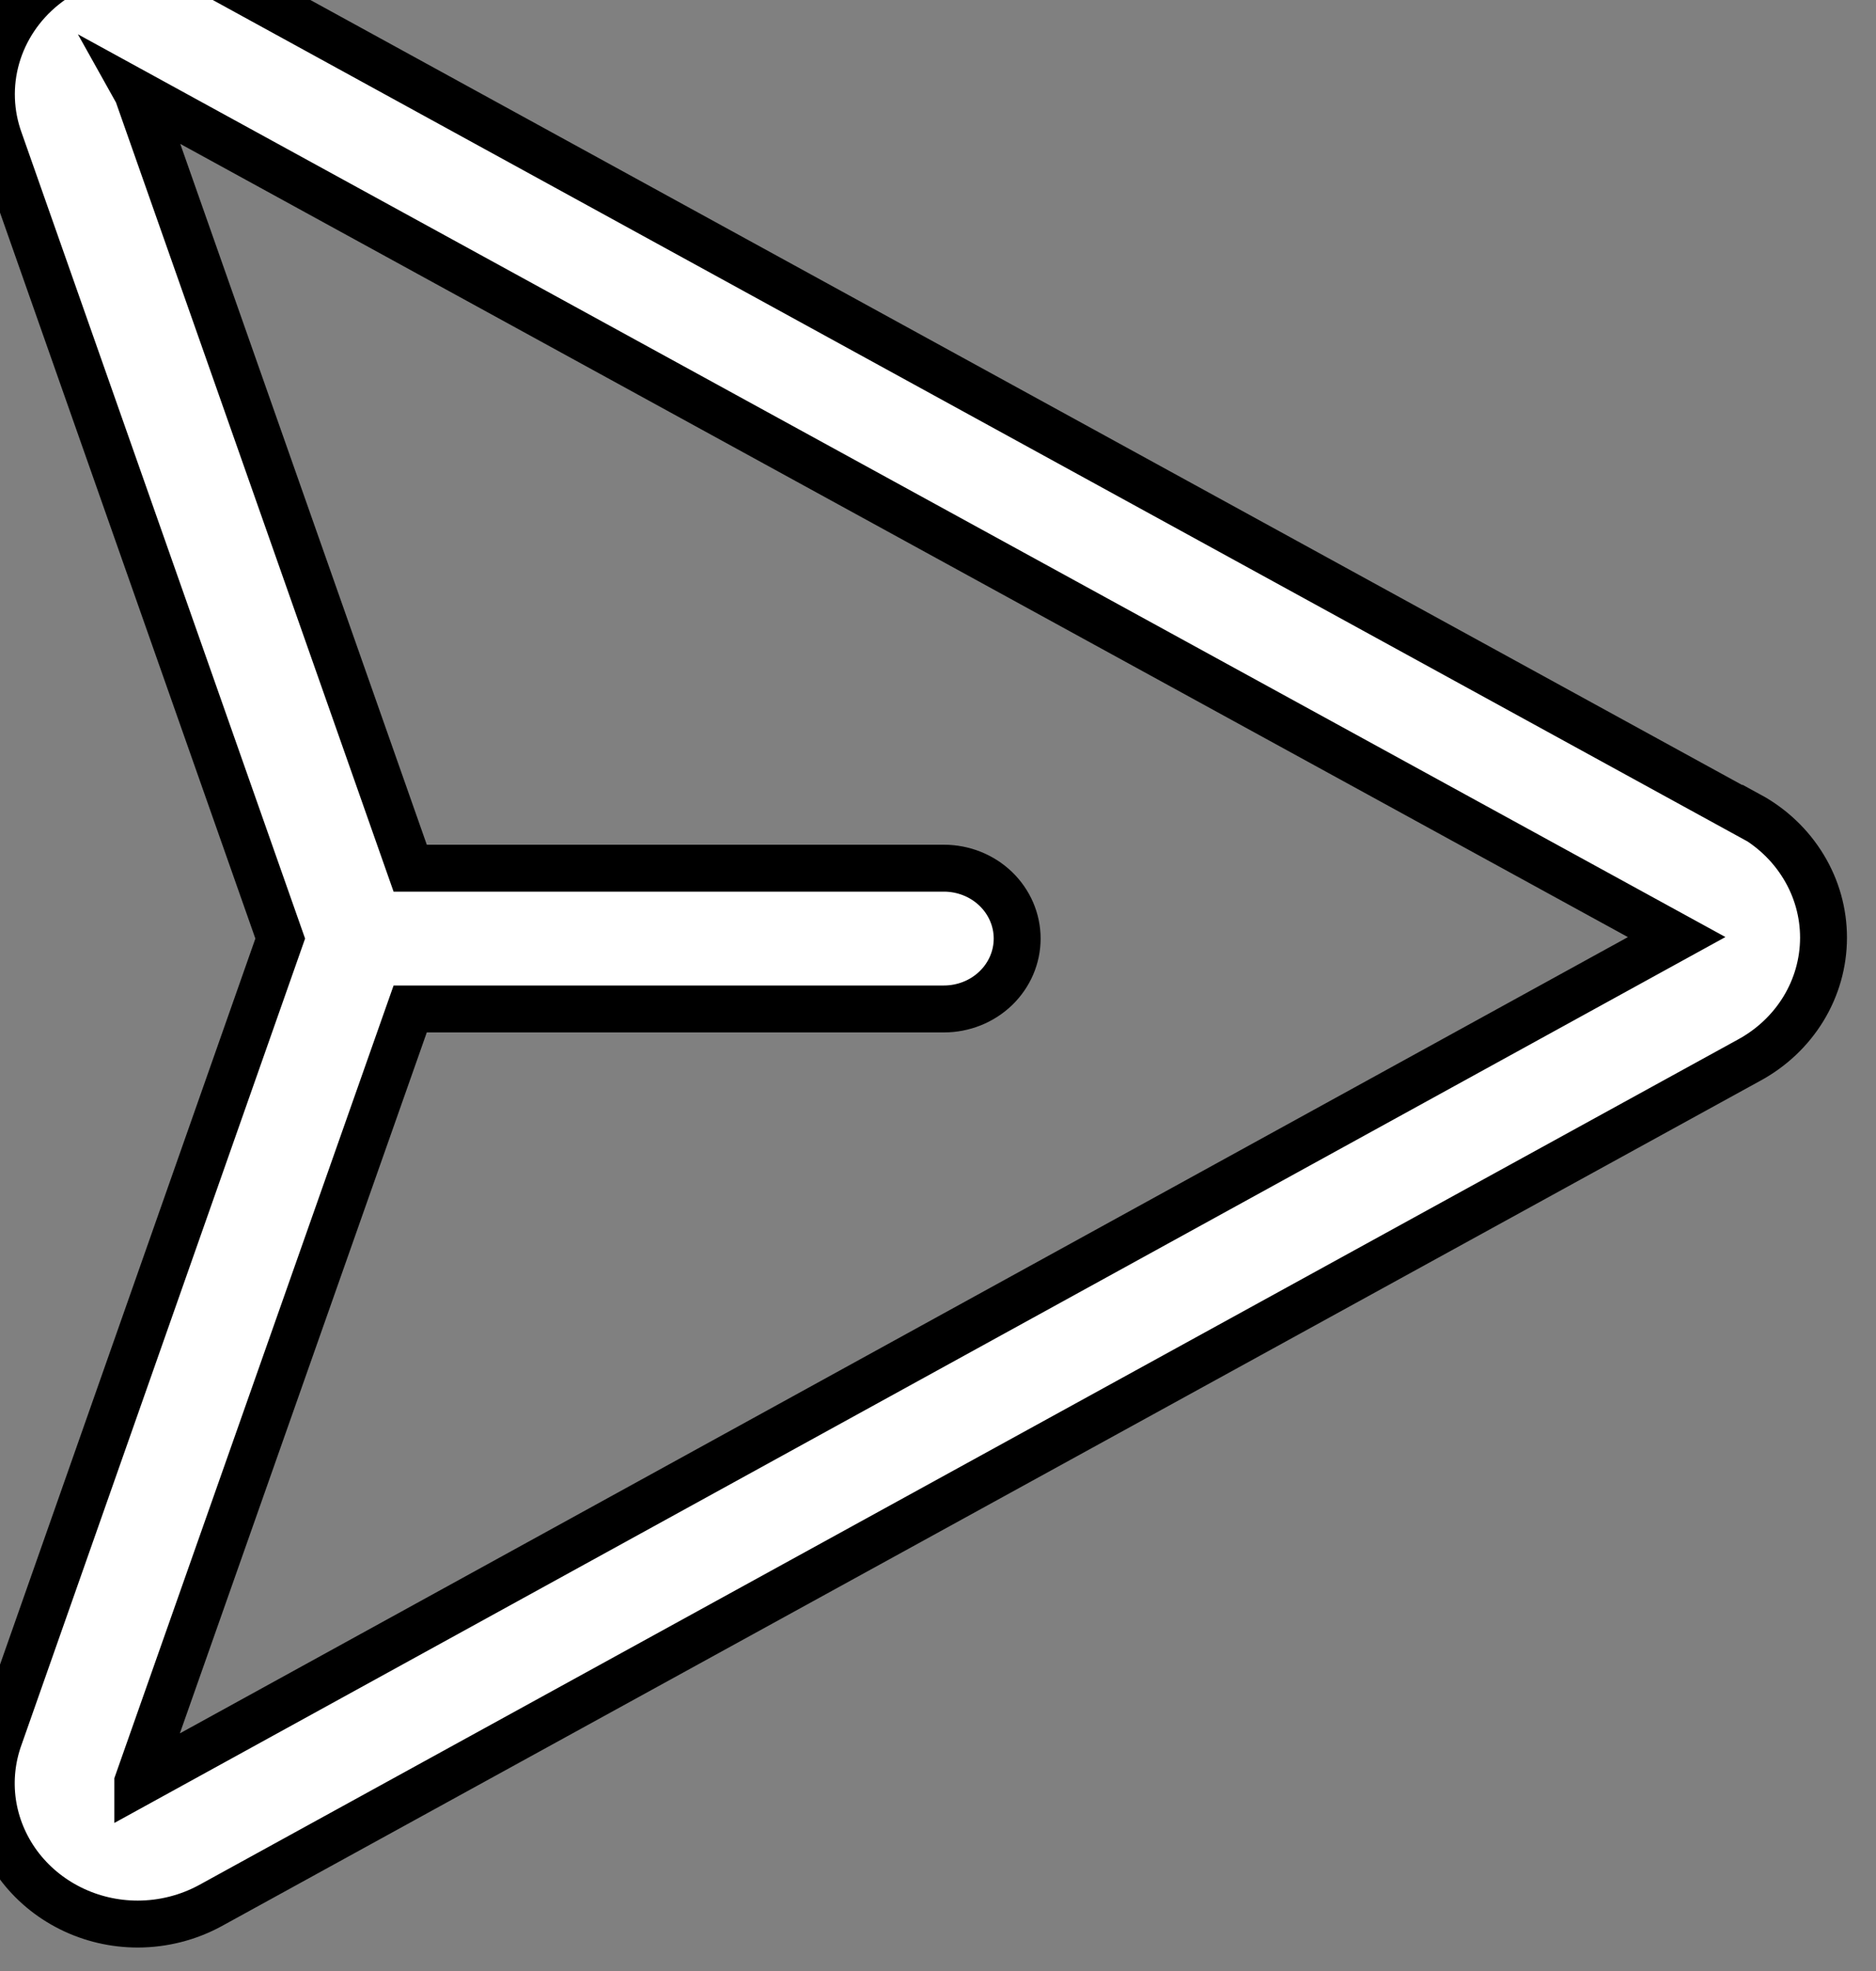 <svg width="40" height="42" viewBox="0 0 40 42" fill="none" xmlns="http://www.w3.org/2000/svg" xmlns:xlink="http://www.w3.org/1999/xlink">
<rect x="0" y="0" width="40" height="42" fill="#808080" stroke="none"/>
<path d="M37.287,17.375L4.475,-0.604C3.921,-0.904 3.286,-1.034 2.653,-0.977C2.021,-0.921 1.421,-0.681 0.935,-0.29C0.448,0.102 0.097,0.627 -0.072,1.215C-0.24,1.802 -0.218,2.426 -0.008,3.001L5.975,20L-0.008,37.001C-0.174,37.453 -0.225,37.937 -0.157,38.412C-0.088,38.888 0.099,39.34 0.387,39.732C0.676,40.124 1.058,40.443 1.502,40.664C1.945,40.885 2.438,41 2.938,41C3.481,40.999 4.014,40.863 4.486,40.606L37.283,22.597C37.767,22.337 38.17,21.958 38.451,21.499C38.732,21.04 38.88,20.517 38.881,19.985C38.882,19.453 38.736,18.93 38.456,18.47C38.177,18.01 37.776,17.629 37.293,17.367L37.287,17.375ZM2.938,38C2.938,37.992 2.938,37.985 2.938,37.977L8.746,21.5L20.125,21.5C20.54,21.5 20.937,21.342 21.23,21.061C21.523,20.779 21.688,20.398 21.688,20C21.688,19.602 21.523,19.221 21.23,18.939C20.937,18.658 20.54,18.5 20.125,18.5L8.746,18.5L2.949,2.03C2.947,2.019 2.943,2.009 2.938,2L35.75,19.968L2.938,38Z" fill="#FFFFFF" stroke="#000000" stroke-width="1" stroke-miterlimit="3.999"/>
</svg>
